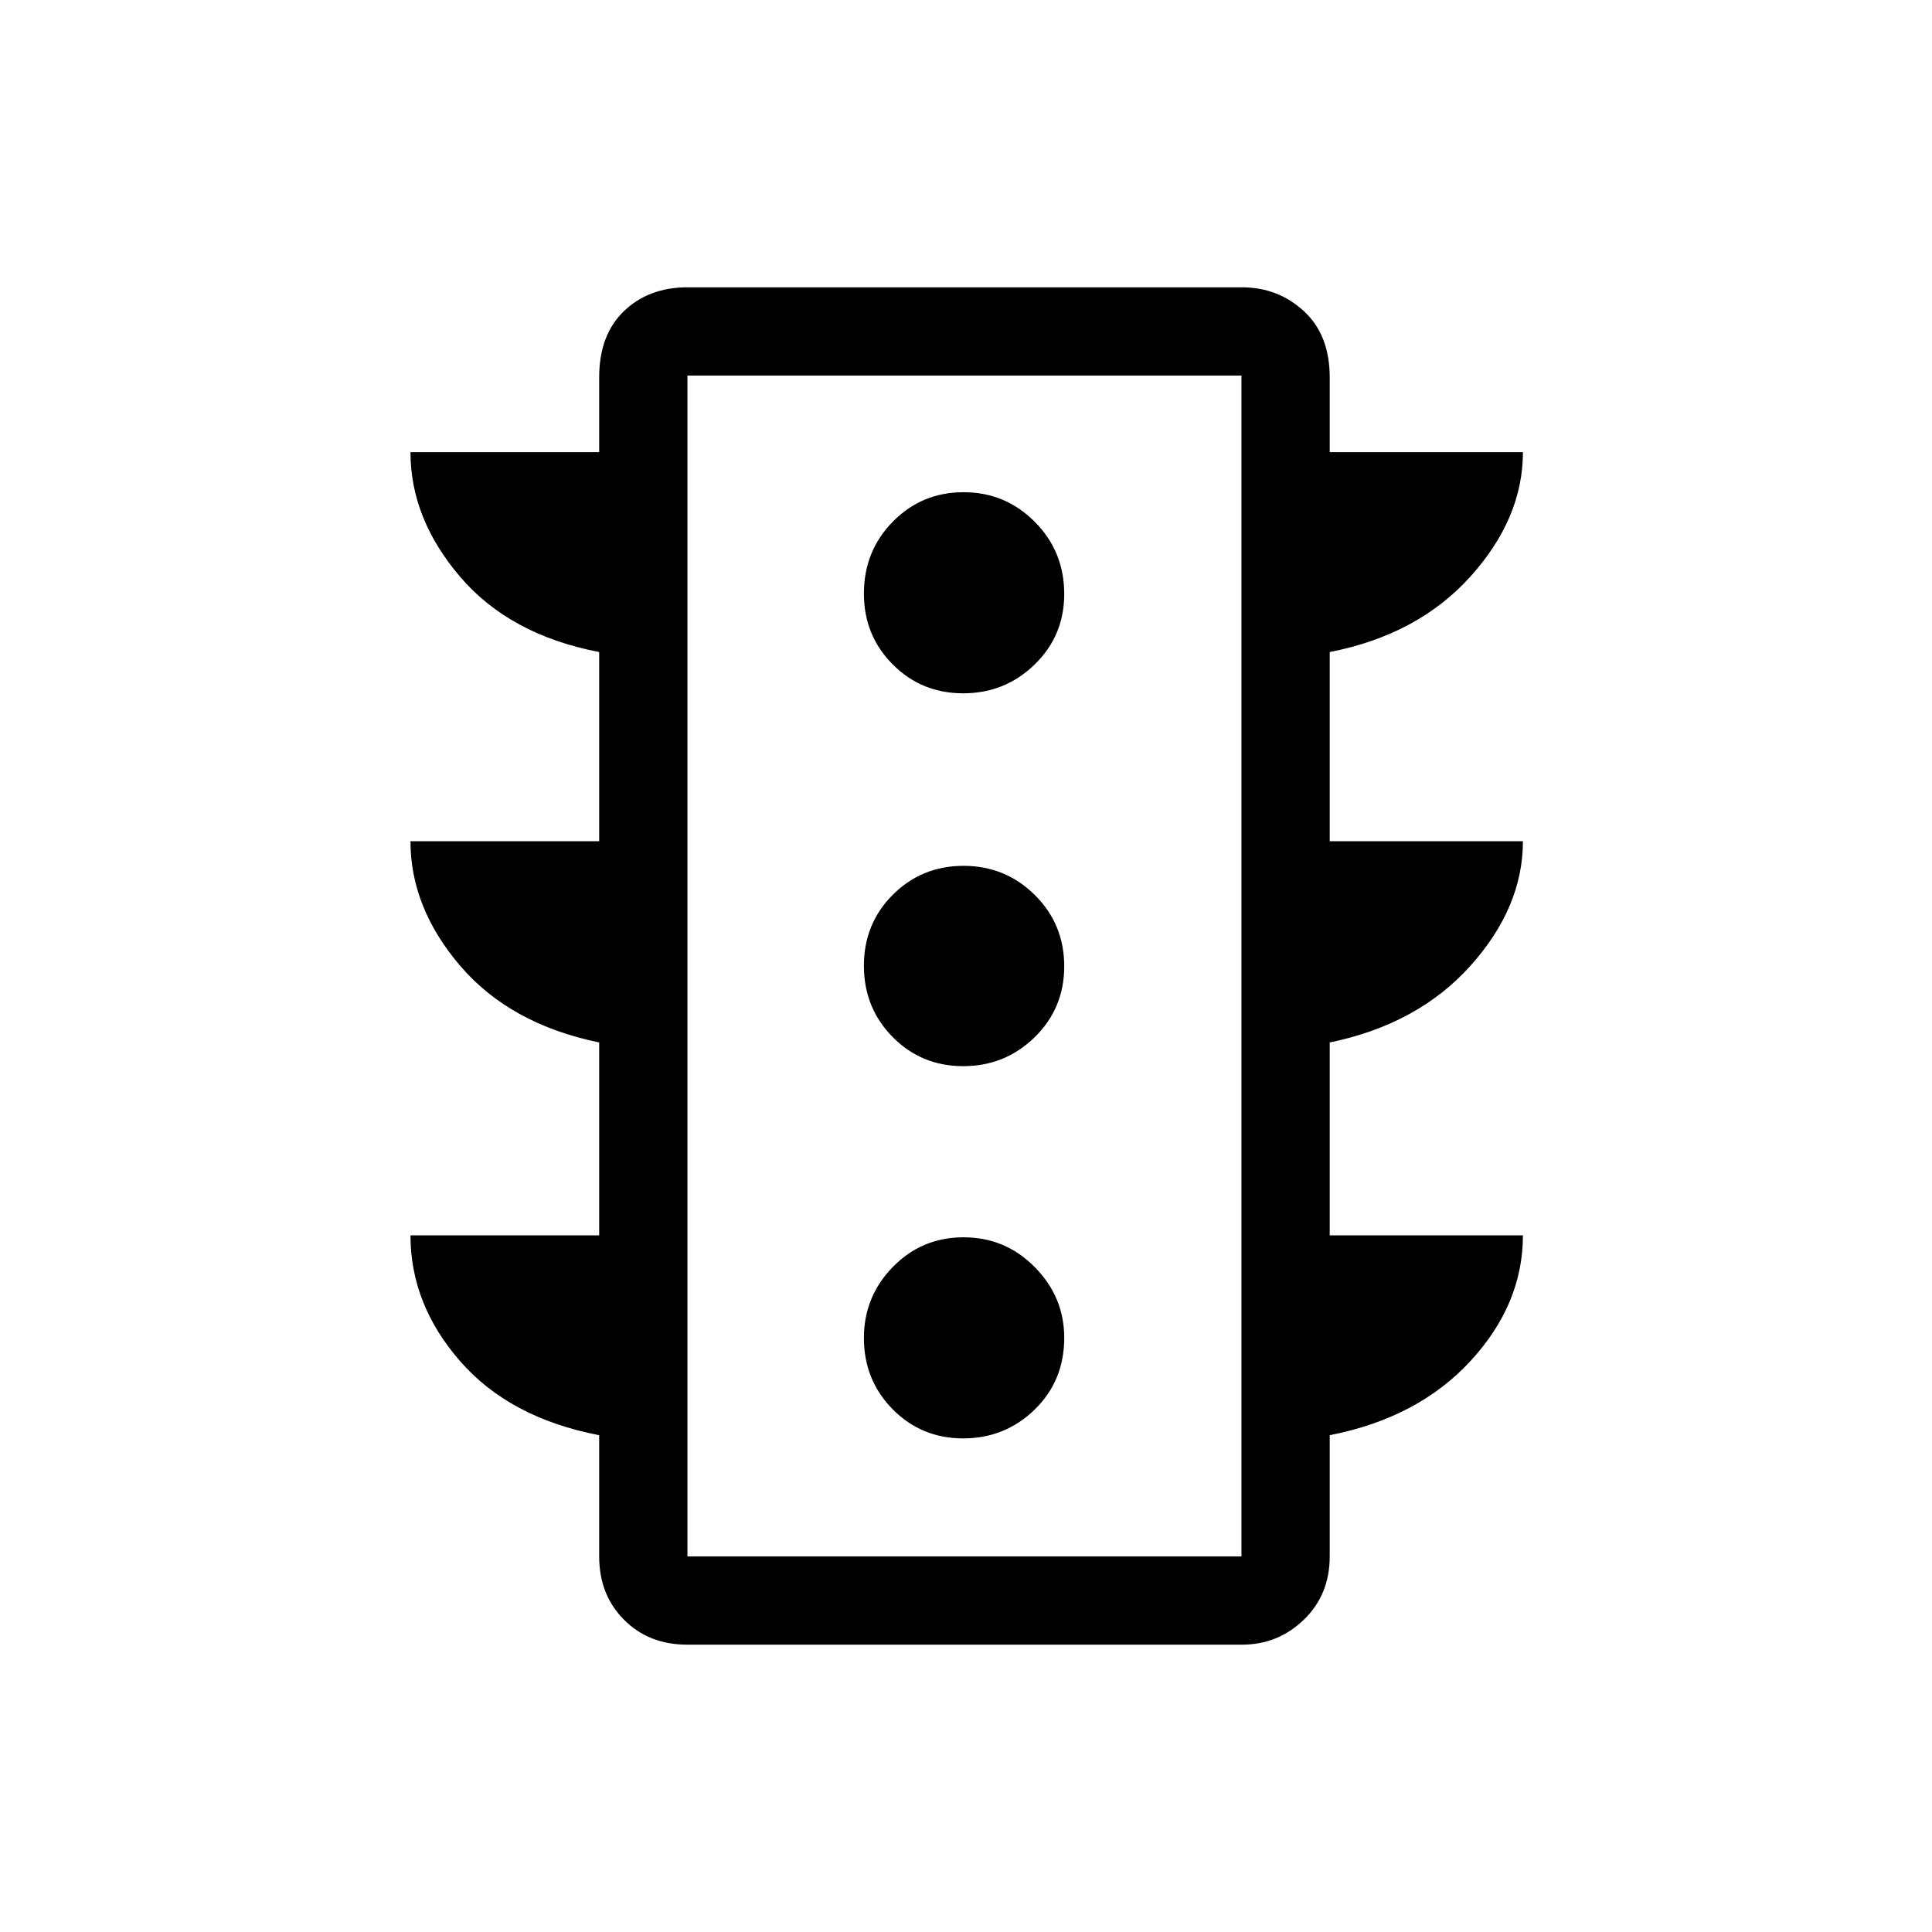 <svg xmlns="http://www.w3.org/2000/svg" height="48" viewBox="0 -960 960 960" width="48"><path d="M478.61-245.27q20.76 0 35.48-14.29 14.72-14.29 14.72-35.68 0-20.3-14.63-35.13-14.63-14.82-35.39-14.82-20.76 0-35.14 14.73-14.38 14.74-14.38 35.29 0 20.94 14.29 35.42t35.05 14.48Zm0-184.96q20.76 0 35.48-14.35 14.72-14.35 14.72-35.29 0-20.95-14.63-35.42-14.63-14.48-35.39-14.48-20.76 0-35.14 14.35-14.38 14.35-14.38 35.29 0 20.95 14.29 35.42 14.29 14.48 35.05 14.48Zm0-185.27q20.76 0 35.48-14.29 14.72-14.29 14.72-35.05 0-21.15-14.63-35.86-14.63-14.72-35.39-14.72-20.76 0-35.14 14.63-14.38 14.63-14.38 35.77 0 20.76 14.29 35.14 14.29 14.38 35.05 14.38ZM297.73-346.15V-442q-44.32-9.17-69.04-38.07-24.73-28.89-24.73-61.93h93.77v-94q-44.52-8.58-69.14-37.45-24.63-28.87-24.63-61.86h93.77v-37.15q0-21.14 12.32-32.95 12.31-11.82 31.53-11.82h275.5q17.93 0 30.79 11.82 12.86 11.81 12.86 32.95v37.15h96q0 32.85-26.08 61.79-26.08 28.95-69.92 37.52v94h96q0 32.84-26.08 61.9-26.08 29.07-69.92 38.1v95.85h96q0 34.21-26.08 62.47-26.08 28.25-69.92 36.83v60.23q0 19.04-12.86 31.45-12.86 12.4-30.79 12.4h-275.5q-19.22 0-31.53-12.4-12.32-12.41-12.32-31.45v-60.23q-44.52-8.58-69.14-36.83-24.63-28.26-24.63-62.47h93.77Zm43.85 159.53h275.3v-586.76h-275.3v586.76Zm0 0v-586.76 586.76Z"/></svg>